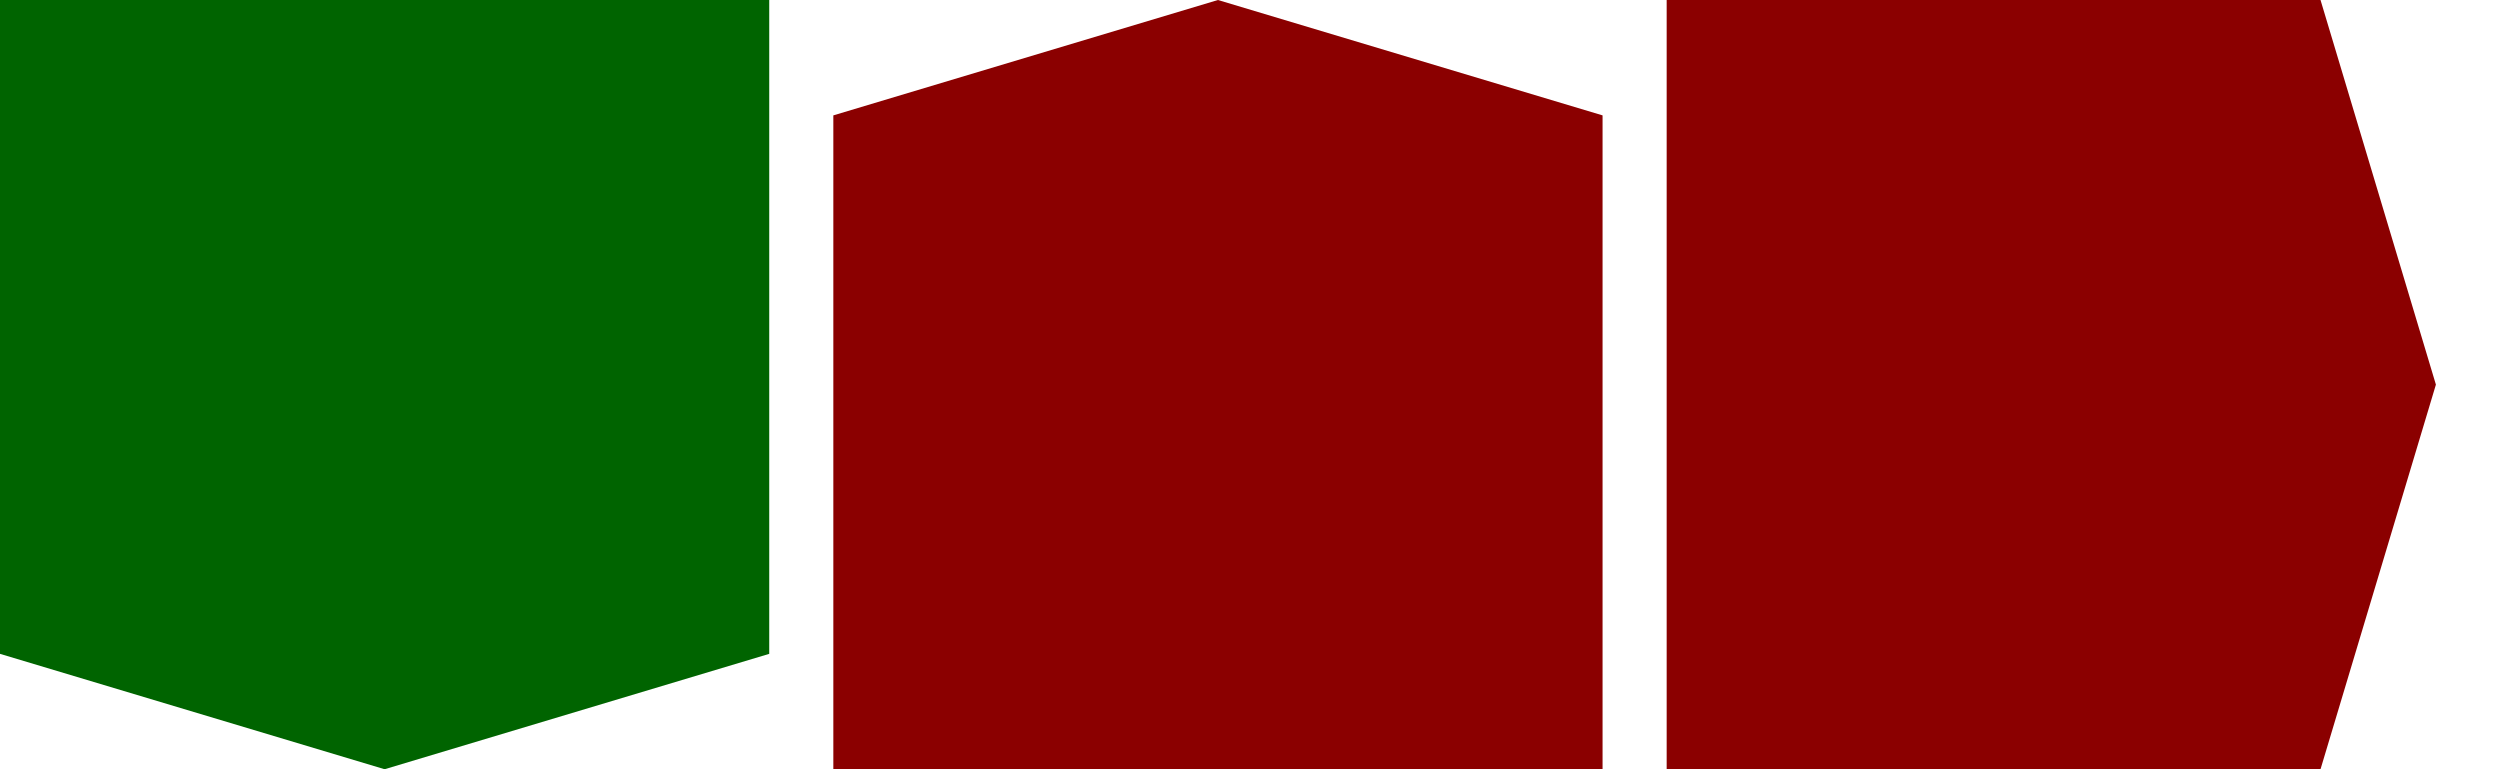 ﻿<svg height="24" width="78" xmlns="http://www.w3.org/2000/svg"><symbol id="down-arrow" preserveAspectRatio="xMidYMax slice" viewBox="0,0,1,1"><polygon fill="darkgreen" points="0,0.85 0,0 1,0 1,0.85 0.5,1"></polygon></symbol><symbol id="right-arrow" preserveAspectRatio="xMaxYMid slice" viewBox="0,0,1,1"><polygon fill="darkred" points="0.85,0 0,0 0,1 0.85,1 1,0.5"></polygon></symbol><symbol id="up-arrow" preserveAspectRatio="xMidYMin slice" viewBox="0,0,1,1"><polygon fill="darkred" points="0,0.15 0,1 1,1 1,0.15 0.5,0"></polygon></symbol><use height="24" href="#down-arrow" width="24" x="0"></use><use height="24" href="#up-arrow" width="24" x="26"></use><use height="24" href="#right-arrow" width="24" x="52"></use></svg>